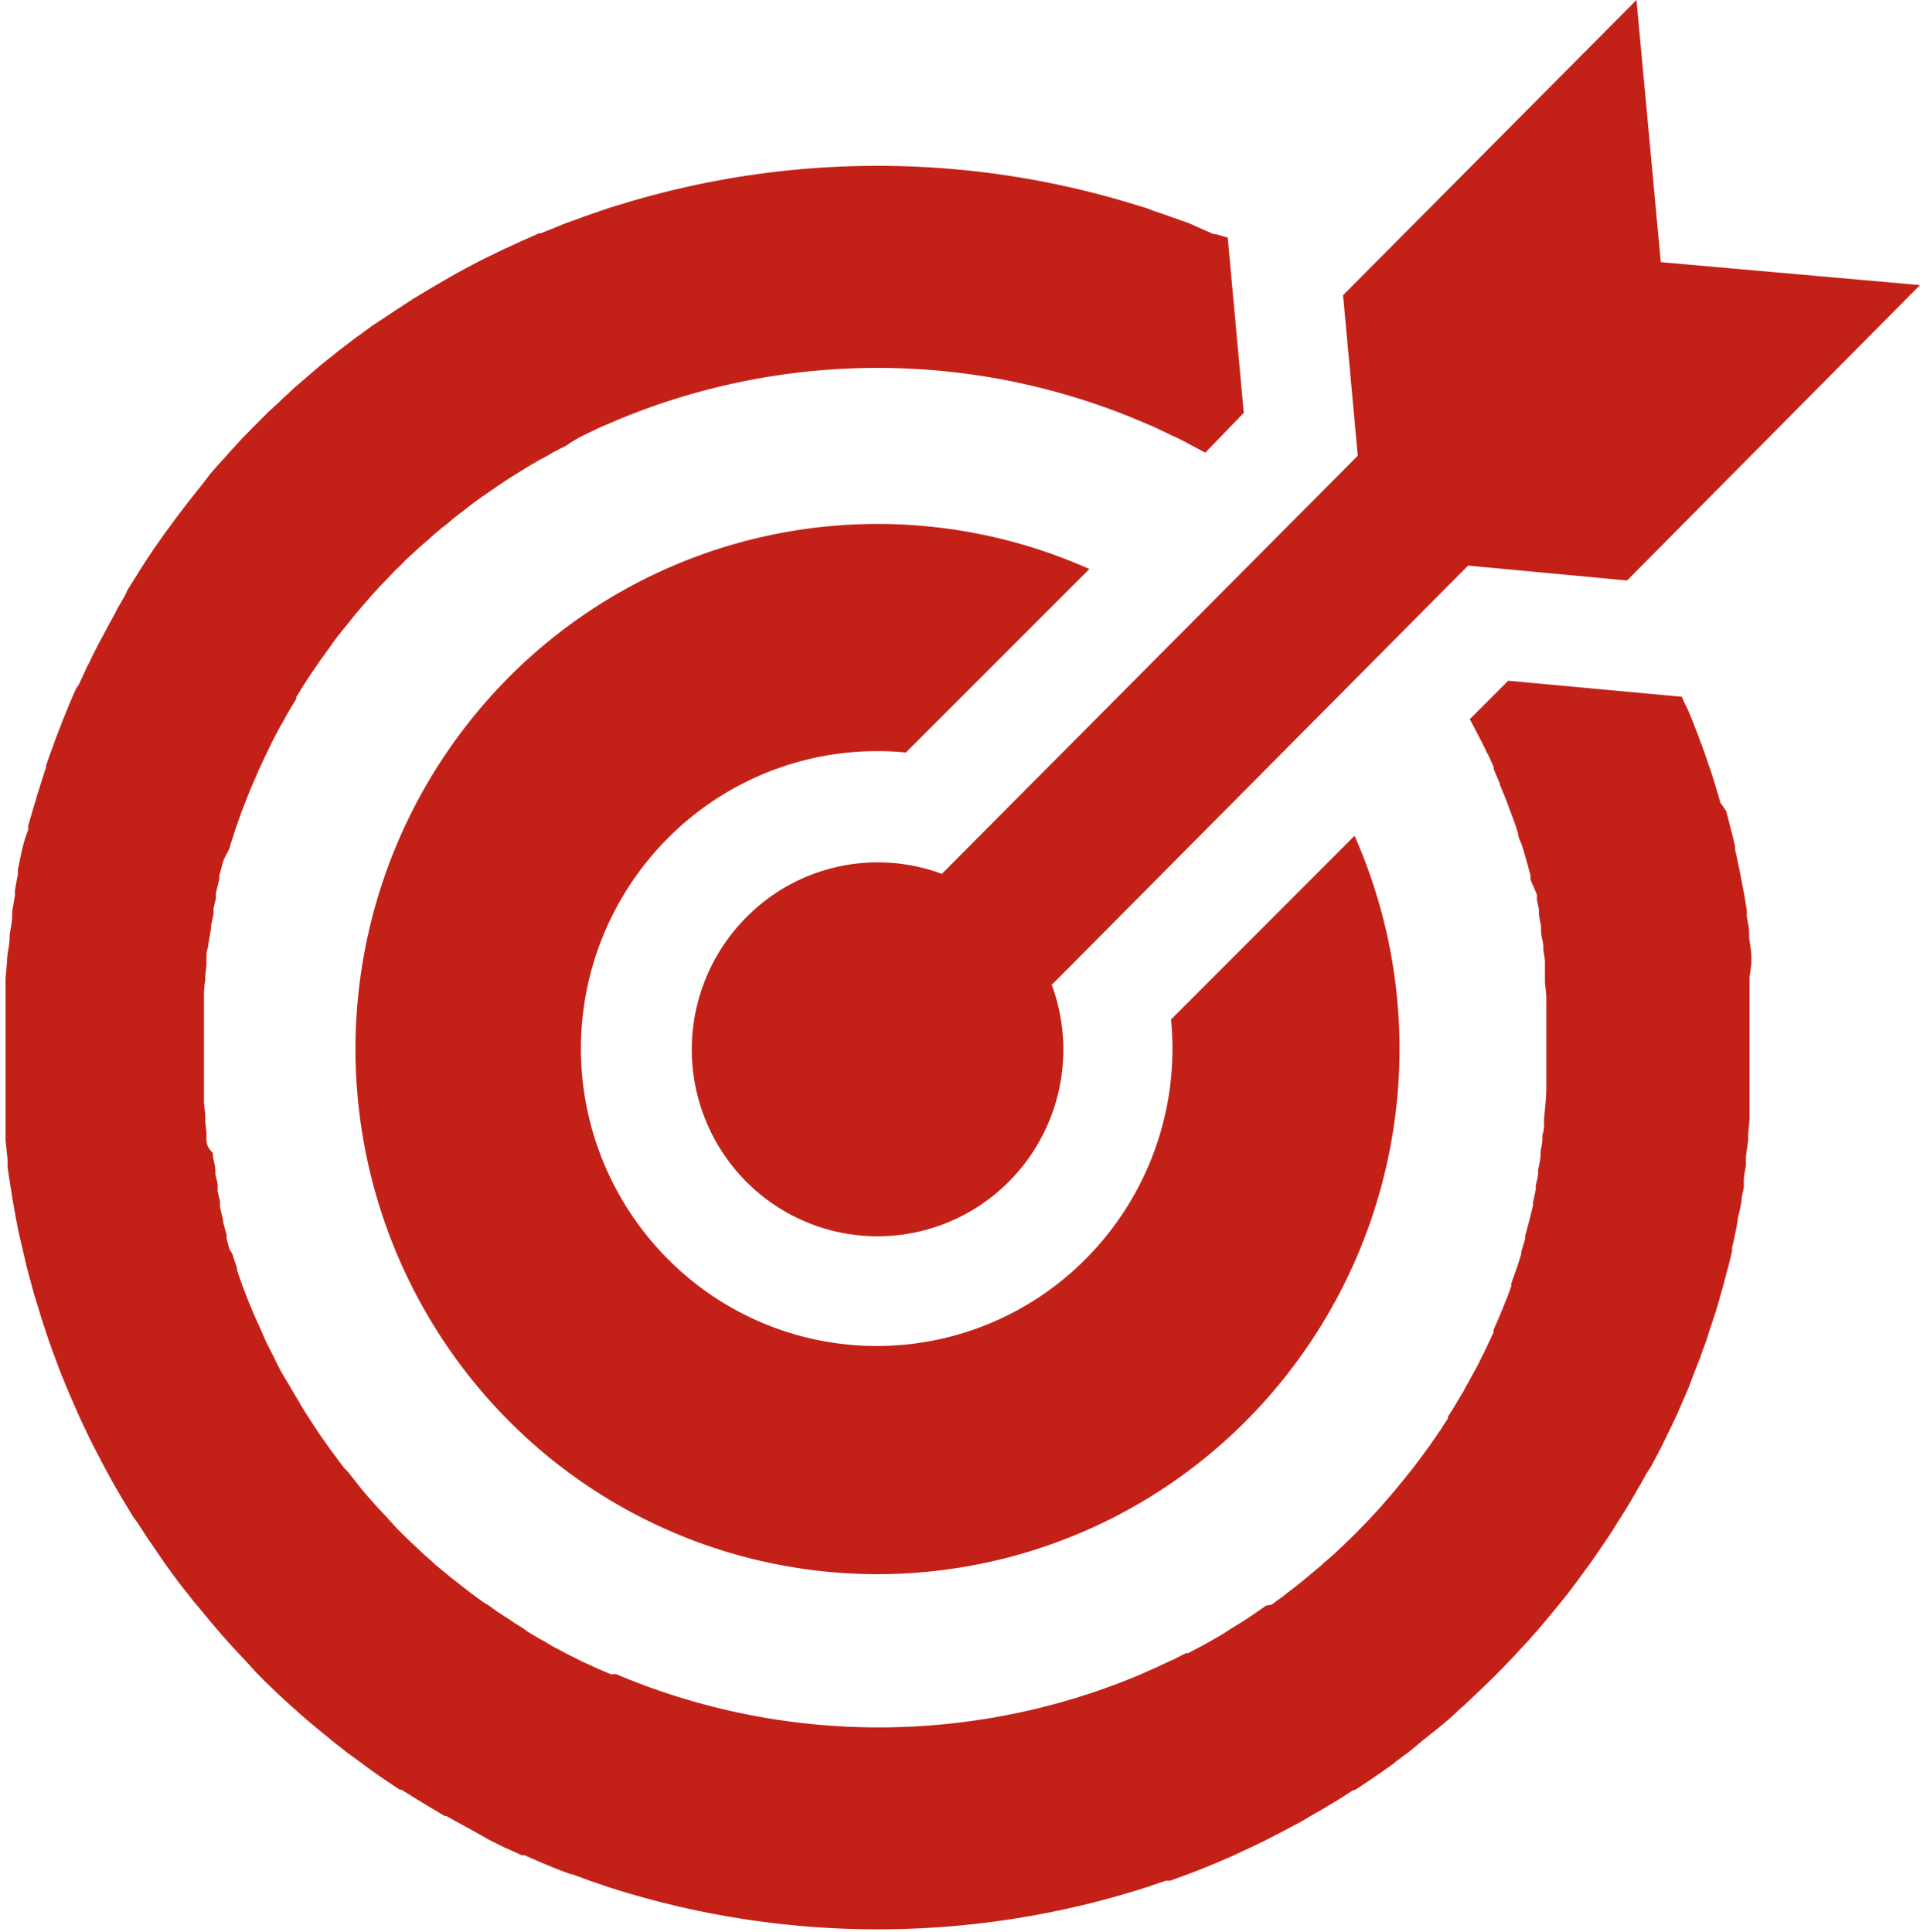 <svg id="Layer_1" data-name="Layer 1" xmlns="http://www.w3.org/2000/svg" viewBox="0 0 83.7 84.24"><defs><style>.cls-1{fill:#c32118;fill-rule:evenodd;}</style></defs><title>Artboard 1</title><path class="cls-1" d="M59.05,36.44a23,23,0,0,1-4.71,25.49,22.66,22.66,0,0,1-32.18,0,23,23,0,0,1,0-32.38,22.67,22.67,0,0,1,25.33-4.74l-8,8a12.87,12.87,0,0,0-10.38,3.74,13,13,0,0,0,0,18.34,12.83,12.83,0,0,0,18.22,0,13,13,0,0,0,3.72-10.44ZM49.44,8.91a38.07,38.07,0,0,0-22.37,0h0l-.53.16-.29.1-.52.18-.23.08-.55.2-.23.08-1.14.46-.08,0-.51.23-.26.11-.45.21-.33.15-.45.22-.25.12c-.56.28-1.11.57-1.65.88l-.21.12-.48.28-.22.13-.48.29-.23.14-.46.3-.23.15-1,.66-.09.06-.46.34-.2.14-.43.33-.24.18-.4.32-.23.18c-.14.12-.28.22-.41.34l-.57.49-.42.36-.18.17-.38.35-.26.25-.31.28-.32.32-.29.29-.39.4-.17.17-.19.21-.35.38-.29.33-.28.31-.27.31L8.91,21l-.27.34-.27.34L8.12,22l-.48.63-.21.29-.28.38-.24.34L6.66,24l-.22.33-.26.4-.2.32-.42.67L5.43,26l-.31.53L5,26.77l-.27.49-.14.27-.27.5-.14.27c-.11.21-.21.42-.31.63l-.07.13c-.12.27-.25.54-.37.8L3.33,30c-.1.21-.19.42-.28.64l-.1.24-.24.59-.09.24c-.09.21-.16.42-.24.62l-.07.21c-.11.27-.2.55-.3.83l0,.07-.24.75-.08.26c-.07.2-.12.41-.18.6l-.08.26L1.23,36l0,.18C1,36.75.9,37.33.78,37.92l0,.21c-.05.23-.09.46-.13.69l0,.23-.12.7,0,.2c0,.28-.08.56-.11.83v.06c0,.32-.08.63-.11.94v.11l-.07.78,0,.29c0,.21,0,.42,0,.64v.28l0,.69V46c0,.19,0,.38,0,.57v.45l0,.46,0,.46,0,.42,0,.48,0,.45,0,.42.09.83,0,.36.08.52.06.38.08.51.07.4.08.44.08.42.12.54.14.59.12.52.1.38.12.44.11.41.14.45.12.39.13.42.13.39c.08.25.17.49.25.73v0l.16.42.14.39.16.4.16.39.18.43.16.36.17.39c.11.25.22.49.34.73l.13.28.24.48.2.38.18.35.22.41.18.33.24.42.14.24.53.88L6,66.4l.26.4.2.31c.09.13.18.25.27.39l.2.29.28.41.17.23c.1.15.21.29.32.44s.3.4.46.59h0l.28.36.23.27.33.4.19.23.35.41.18.21.37.41.09.1c.3.33.61.64.92,1l0,0,.42.43.16.15.39.38.23.21.39.36.14.12c.48.44,1,.87,1.5,1.27l.15.13.47.37.15.12.48.35.18.13c.54.41,1.1.79,1.67,1.16l.07,0,.48.3.21.13.51.31.14.08.55.33.07,0c.59.33,1.19.65,1.8,1l.21.11.5.25.23.1.55.25.12,0c.65.29,1.31.57,2,.82l.05,0,.58.21.21.08.56.19.2.07a38.33,38.33,0,0,0,23.59,0l.2-.07.56-.19L51,82l.59-.21,0,0q1-.37,2-.81l.14-.06.53-.25.24-.11.5-.24.22-.11c.59-.3,1.19-.61,1.77-.94l.09-.06.56-.32.13-.08.52-.31.21-.13.49-.32.07,0c.57-.37,1.13-.75,1.68-1.15l.17-.14.46-.34.19-.15L62,75.9l.23-.18c.48-.39,1-.79,1.41-1.21l.17-.14.38-.36.25-.24.35-.33.22-.22c.13-.12.25-.24.37-.37l.18-.18c.25-.26.51-.53.75-.8l.14-.15a4.4,4.4,0,0,0,.35-.39l.22-.24.31-.37.22-.26.32-.39.22-.27.28-.35h0l.45-.6.27-.37.24-.33.24-.34.25-.37.22-.32.27-.41.19-.31.3-.47.32-.53.23-.4.2-.34.23-.42L72,63.9l.23-.44.16-.3c.1-.21.21-.42.31-.64l.06-.12c.13-.26.25-.52.37-.78l.12-.28.21-.48.15-.35L73.8,60l.13-.33.19-.49.11-.32q.15-.37.27-.78l.1-.3.17-.51.11-.36.14-.5.1-.35.14-.54.08-.29c.06-.23.12-.47.17-.7l0-.14v0c.07-.27.12-.55.18-.83l.06-.32c0-.18.08-.37.11-.56l.06-.32c0-.2.07-.4.1-.6l0-.29c0-.23.07-.45.09-.67l0-.22c0-.29.07-.58.1-.88l0-.26.06-.62,0-.39,0-.53,0-.37,0-.57v-.35c0-.3,0-.59,0-.89s0-.6,0-.9v-.34c0-.2,0-.39,0-.58l0-.37,0-.52,0-.39L76.35,42l0-.26c0-.3-.07-.59-.1-.89l0-.2c0-.23-.06-.46-.1-.68l0-.29-.1-.61-.06-.31-.11-.57-.06-.31c-.06-.28-.11-.56-.18-.83v0l0-.14c-.05-.24-.11-.47-.17-.7l-.07-.28-.15-.57L75,35l-.15-.51-.1-.34-.18-.57-.09-.24c-.08-.27-.18-.53-.27-.79l-.12-.31c-.06-.17-.12-.34-.19-.5l-.12-.32-.21-.5-.15-.3-.1-.24-7.57-.7-1.68,1.68.06.1.08.15.3.58.06.11c.08.16.16.32.23.48l.09.16.23.51,0,.09c.08.2.17.41.26.61v.05l.24.58.07.18.15.41.1.26.14.39.1.32c0,.17.1.33.16.5l.07.21.12.42.07.25.12.45,0,.18L67,39l0,.23.09.44,0,.23.09.48,0,.19c0,.21.07.42.1.63l0,.22.07.44,0,.28,0,.41,0,.27.06.62v.15c0,.18,0,.36,0,.54v.28l0,.39v1c0,.24,0,.48,0,.71v.15c0,.2,0,.39,0,.58v.15c0,.48-.06.94-.1,1.41v.12c0,.19,0,.38-.07.57l0,.16c0,.2-.06.4-.08.59l0,.1c0,.23-.07.46-.11.68l0,.13c0,.19-.07.37-.1.56l0,.16-.12.56,0,.12c-.1.44-.22.89-.34,1.33l0,.13c-.06.19-.11.38-.17.56l0,.1c-.07.22-.13.43-.21.65h0l-.23.65,0,.12-.18.49-.07.16c-.16.42-.34.84-.52,1.24l0,.11-.24.51-.06.13-.28.57h0c-.1.21-.21.41-.32.61l-.06.1c-.08.16-.17.32-.26.47l-.08.16-.27.45-.07.12c-.11.19-.23.37-.35.56l0,.08c-.11.16-.21.32-.31.48l-.09.12c-.09.15-.2.29-.3.44l-.08.12c-.26.36-.52.71-.79,1.06l-.08.1-.33.41-.11.13c-.27.34-.56.67-.85,1l-.1.11c-.11.13-.23.25-.35.38l-.11.12-.44.45h0c-.15.16-.31.31-.48.47l-.1.1-.37.35-.13.12-.4.34-.1.1-.48.4-.14.12-.37.3-.15.12-.42.32-.09.08c-.18.12-.35.25-.52.38L55.2,70l-.36.25-.2.14-.36.24-.19.12-.41.25-.12.08h0l-.11.07c-.14.09-.28.18-.43.26l-.19.11-.39.22-.19.1-.46.24-.09,0,0,0-.55.28-.21.09-.36.17-.24.11-.45.2-.13.06a29.38,29.38,0,0,1-22.91,0L26.63,73l-.42-.18L26,72.73l-.36-.17-.21-.09-.56-.28-.16-.08-.43-.23-.19-.1-.35-.21-.24-.13-.4-.24-.13-.08L22.81,71l-.4-.25-.19-.13-.37-.24-.2-.13-.31-.23-.28-.17-.42-.31-.15-.11-.36-.28L19.94,69l-.31-.24-.2-.17L19,68.24l-.16-.15-.33-.29-.17-.16L18,67.32l-.12-.11-.46-.45-.09-.09L17,66.31l-.15-.17-.33-.35-.11-.12c-.29-.32-.58-.65-.85-1l-.11-.14-.3-.38L15,64c-.12-.16-.24-.31-.35-.47l0,0v0c-.13-.17-.26-.34-.38-.52l-.08-.11-.31-.44-.08-.13-.31-.47-.06-.09c-.11-.18-.23-.36-.34-.55L13,61.06l-.27-.45-.09-.16L12.37,60l-.1-.17c-.1-.19-.2-.38-.29-.57l-.06-.13c-.08-.15-.16-.3-.23-.45l-.1-.19L11.38,58l-.05-.11-.27-.6v0l-.24-.58-.07-.18-.17-.44-.07-.2c-.06-.18-.13-.36-.18-.54l0-.08h0v0c-.07-.19-.14-.39-.19-.58L10,54.46,9.88,54l0-.15-.15-.56,0-.08v0c-.05-.2-.1-.41-.14-.6l0-.23-.1-.43,0-.25c0-.16-.07-.33-.1-.51l0-.13c0-.22-.08-.45-.11-.68v-.11C9,50,9,49.8,9,49.62l0-.24-.05-.45,0-.22c0-.22-.05-.44-.06-.65v-.15c0-.18,0-.37,0-.55v-.24l0-.48V46.4c0-.22,0-.45,0-.68s0-.45,0-.67v-.24l0-.48v-.24c0-.18,0-.37,0-.55V43.4q0-.33.06-.66l0-.21L9,42.07l0-.23c0-.19,0-.38.08-.57v-.09l.12-.69v-.11l.11-.54,0-.23.1-.44,0-.22.15-.62,0-.15.14-.52.05-.17L10,37l.05-.18.2-.62h0l0,0c.06-.19.13-.38.2-.57l.07-.21.17-.43.07-.18c.08-.2.15-.39.24-.59v0c.09-.21.18-.41.26-.61l.05-.1.23-.5.08-.16.23-.48.06-.12.3-.57.08-.13.23-.42.1-.17.29-.48,0-.08.36-.58,0,0c.12-.18.23-.36.35-.53l.07-.1.3-.44.1-.13.37-.52v0l0,0c.11-.16.23-.32.35-.47l.13-.16.3-.37.11-.14c.27-.34.56-.66.85-1l.1-.11.35-.38.13-.13.37-.39.08-.08c.16-.15.31-.3.46-.46l.11-.1.36-.33.15-.14.37-.32.12-.11.48-.41.15-.11.34-.29.19-.15.36-.27.15-.12c.16-.13.34-.25.5-.37l.13-.09.42-.29.14-.1.44-.29.12-.08.55-.34h0c.18-.11.37-.23.56-.33l.16-.1.41-.22.18-.11.42-.22.17-.08A5.68,5.68,0,0,1,25.4,19l.2-.1.4-.19.19-.09.45-.19.16-.07a29.44,29.44,0,0,1,22.91,0l.16.07.45.19.19.09.4.19.2.1c.19.08.37.17.56.27l.15.08.43.23.19.1.1.06L54.22,18l-.64-7-.06-.64L53,10.21l-.09,0L51.8,9.72l-.23-.08L51,9.44l-.22-.08-.53-.18L50,9.08l-.53-.16ZM23.51,20l-.56.33C23.13,20.22,23.32,20.1,23.51,20ZM11.33,33.54l-.26.61C11.15,34,11.24,33.74,11.33,33.54ZM8.88,42.76l-.06.65Zm37,.15L64,24.66l6.93.65L83.7,12.43l-11.3-1L71.34,0,58.55,12.87l.64,7L41.06,38.1A8.05,8.05,0,0,0,32.53,40a8.18,8.18,0,0,0,0,11.52A8.07,8.07,0,0,0,44,51.5,8.16,8.16,0,0,0,45.84,42.91Z"/></svg>
